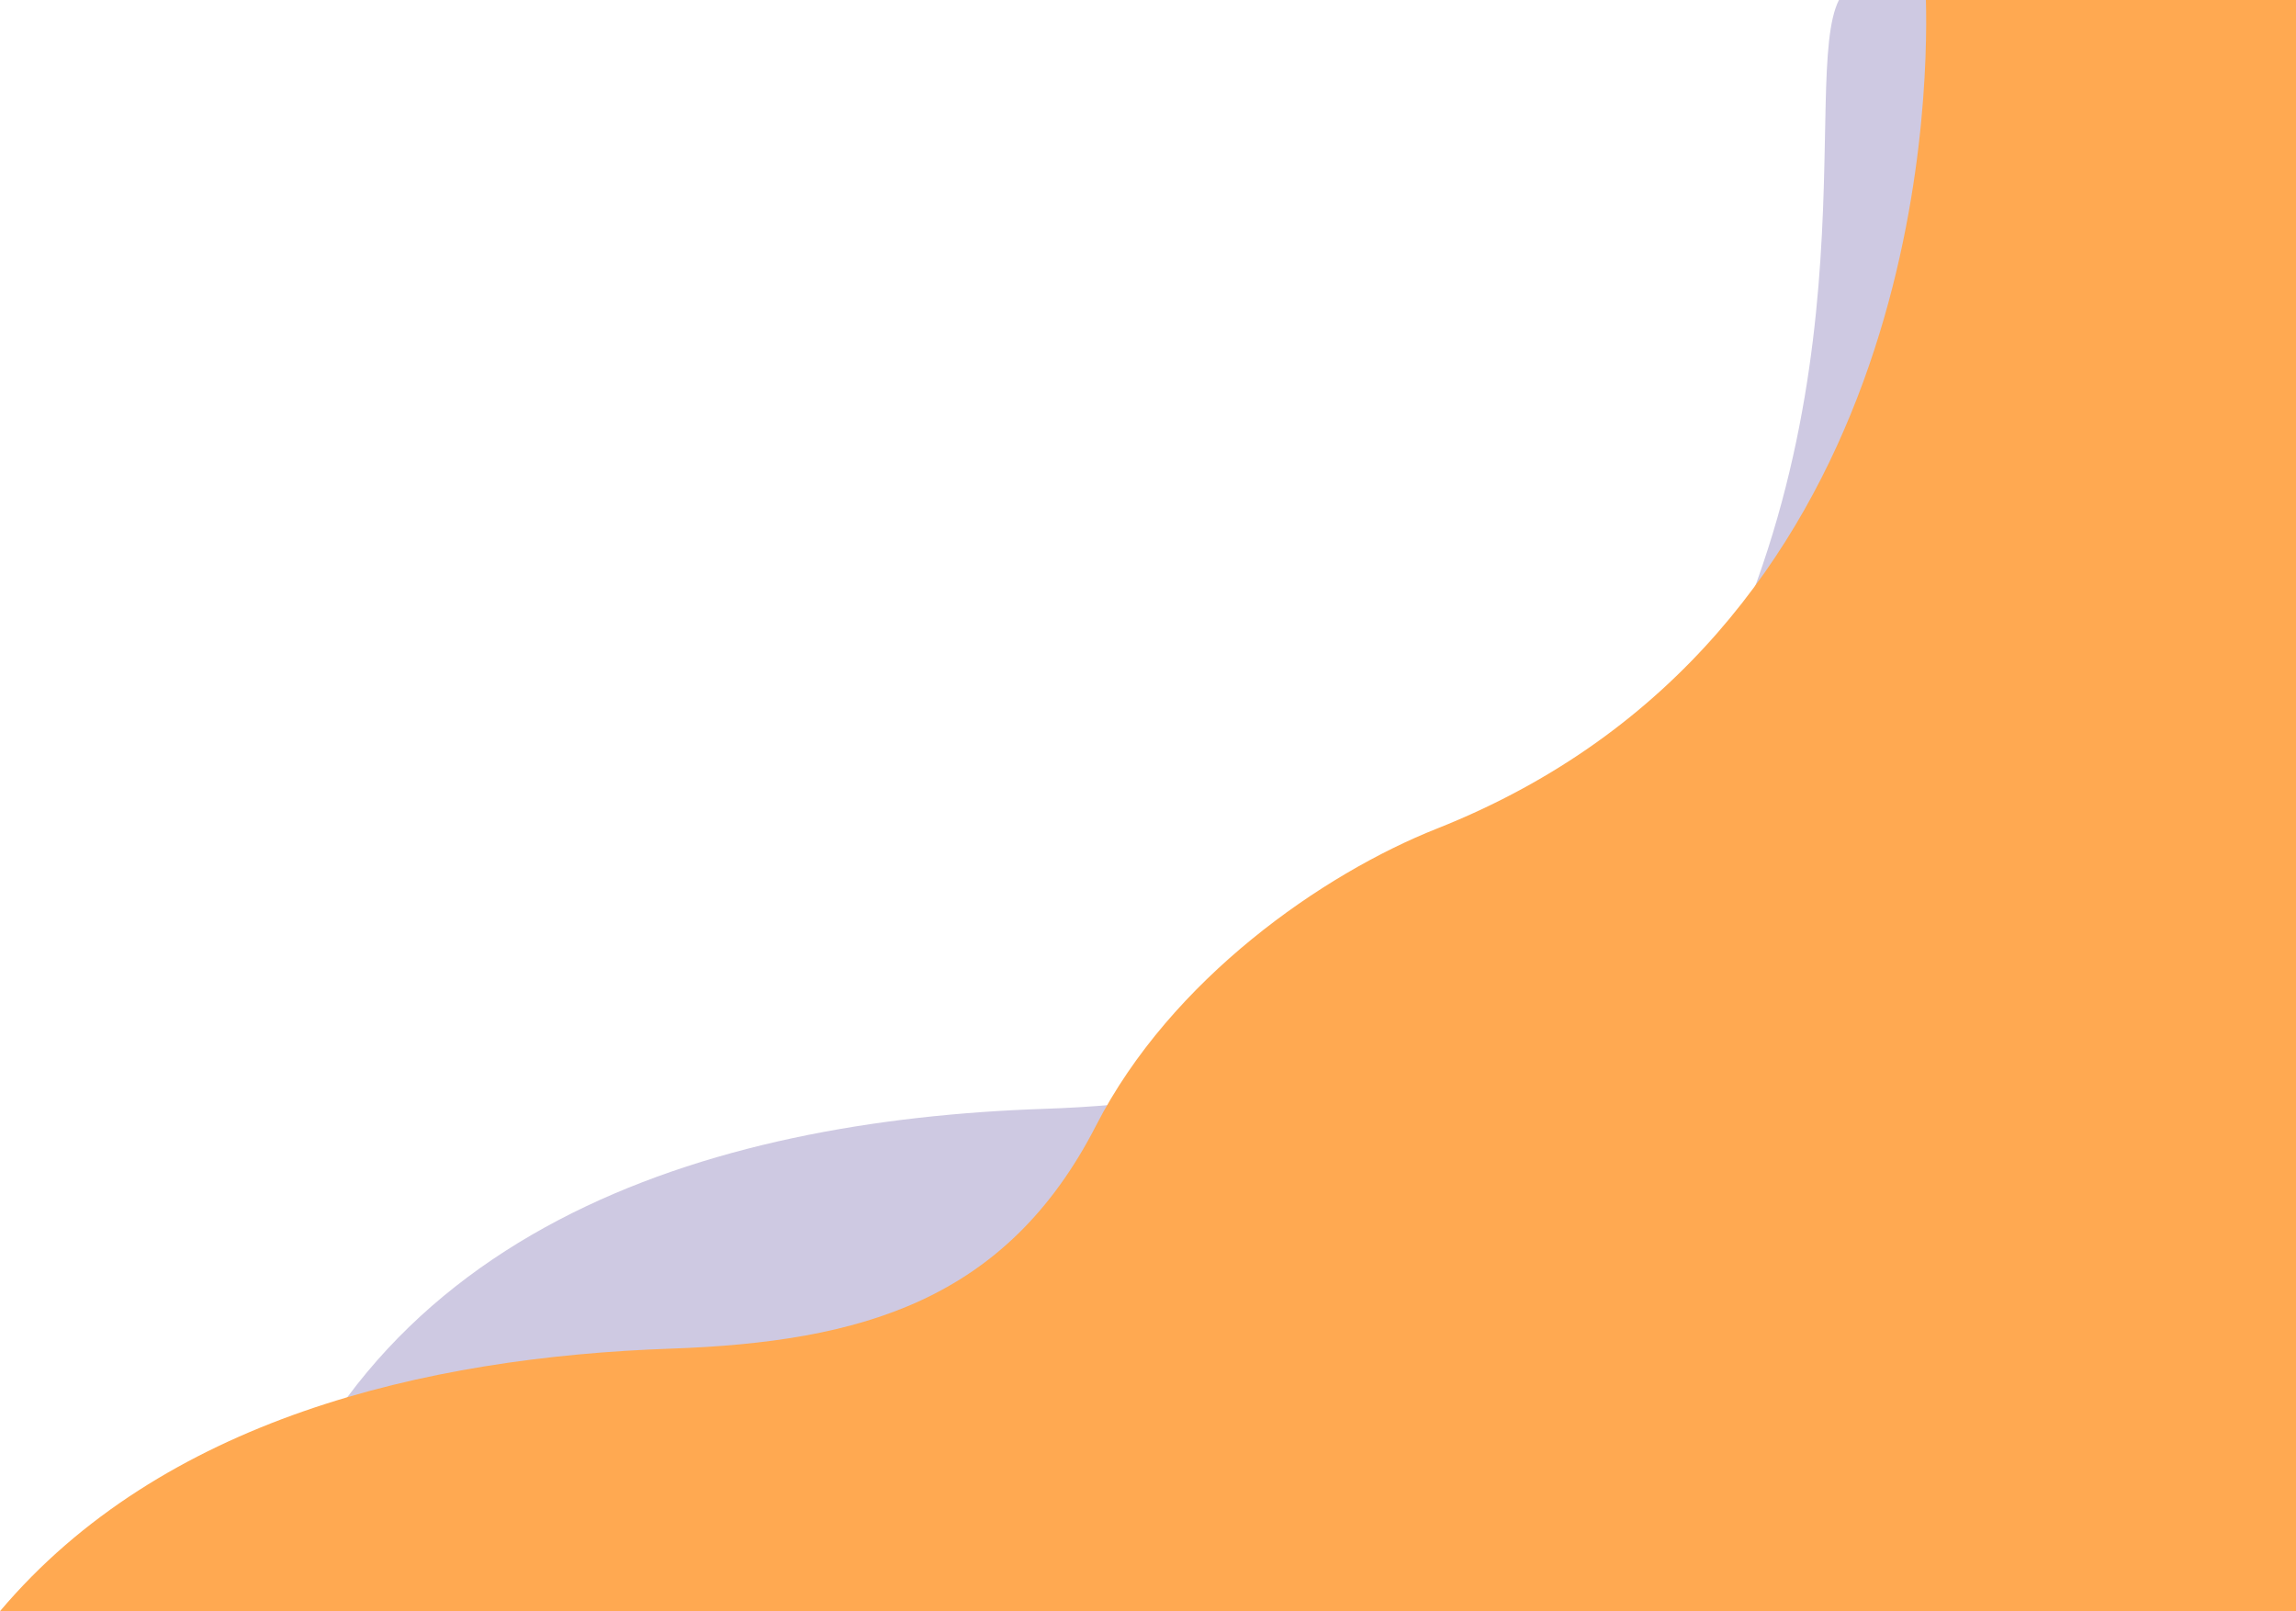 <svg xmlns="http://www.w3.org/2000/svg" viewBox="0 0 929.89 652.48"><defs><style>.cls-1{fill:#cec9e2;}.cls-2{fill:#ffa951;}</style></defs><title>illu-wave-laptop</title><g id="Calque_2" data-name="Calque 2"><g id="contenu"><path class="cls-1" d="M815.86,652.48c35.74-44.4,74.62-97,114-152.72V0H744.78c-16.06,31.55,17.83,172.34-71.7,314.63-26.53,42.16-48.08-10.4-78.41,47-36.3,68.65-94.86,84.81-171.79,87.42-135.29,4.57-281.71,47.86-323.26,203.46Z"/><path class="cls-2" d="M929.89,652.48V0H780c1.15,42.08-2.74,258.16-198,335.55-46.31,18.34-107.69,61-138.09,120.26-36.39,70.95-95.1,87.66-172.22,90.35C171.61,549.65,65.52,574.93,0,652.48Z"/></g></g></svg>